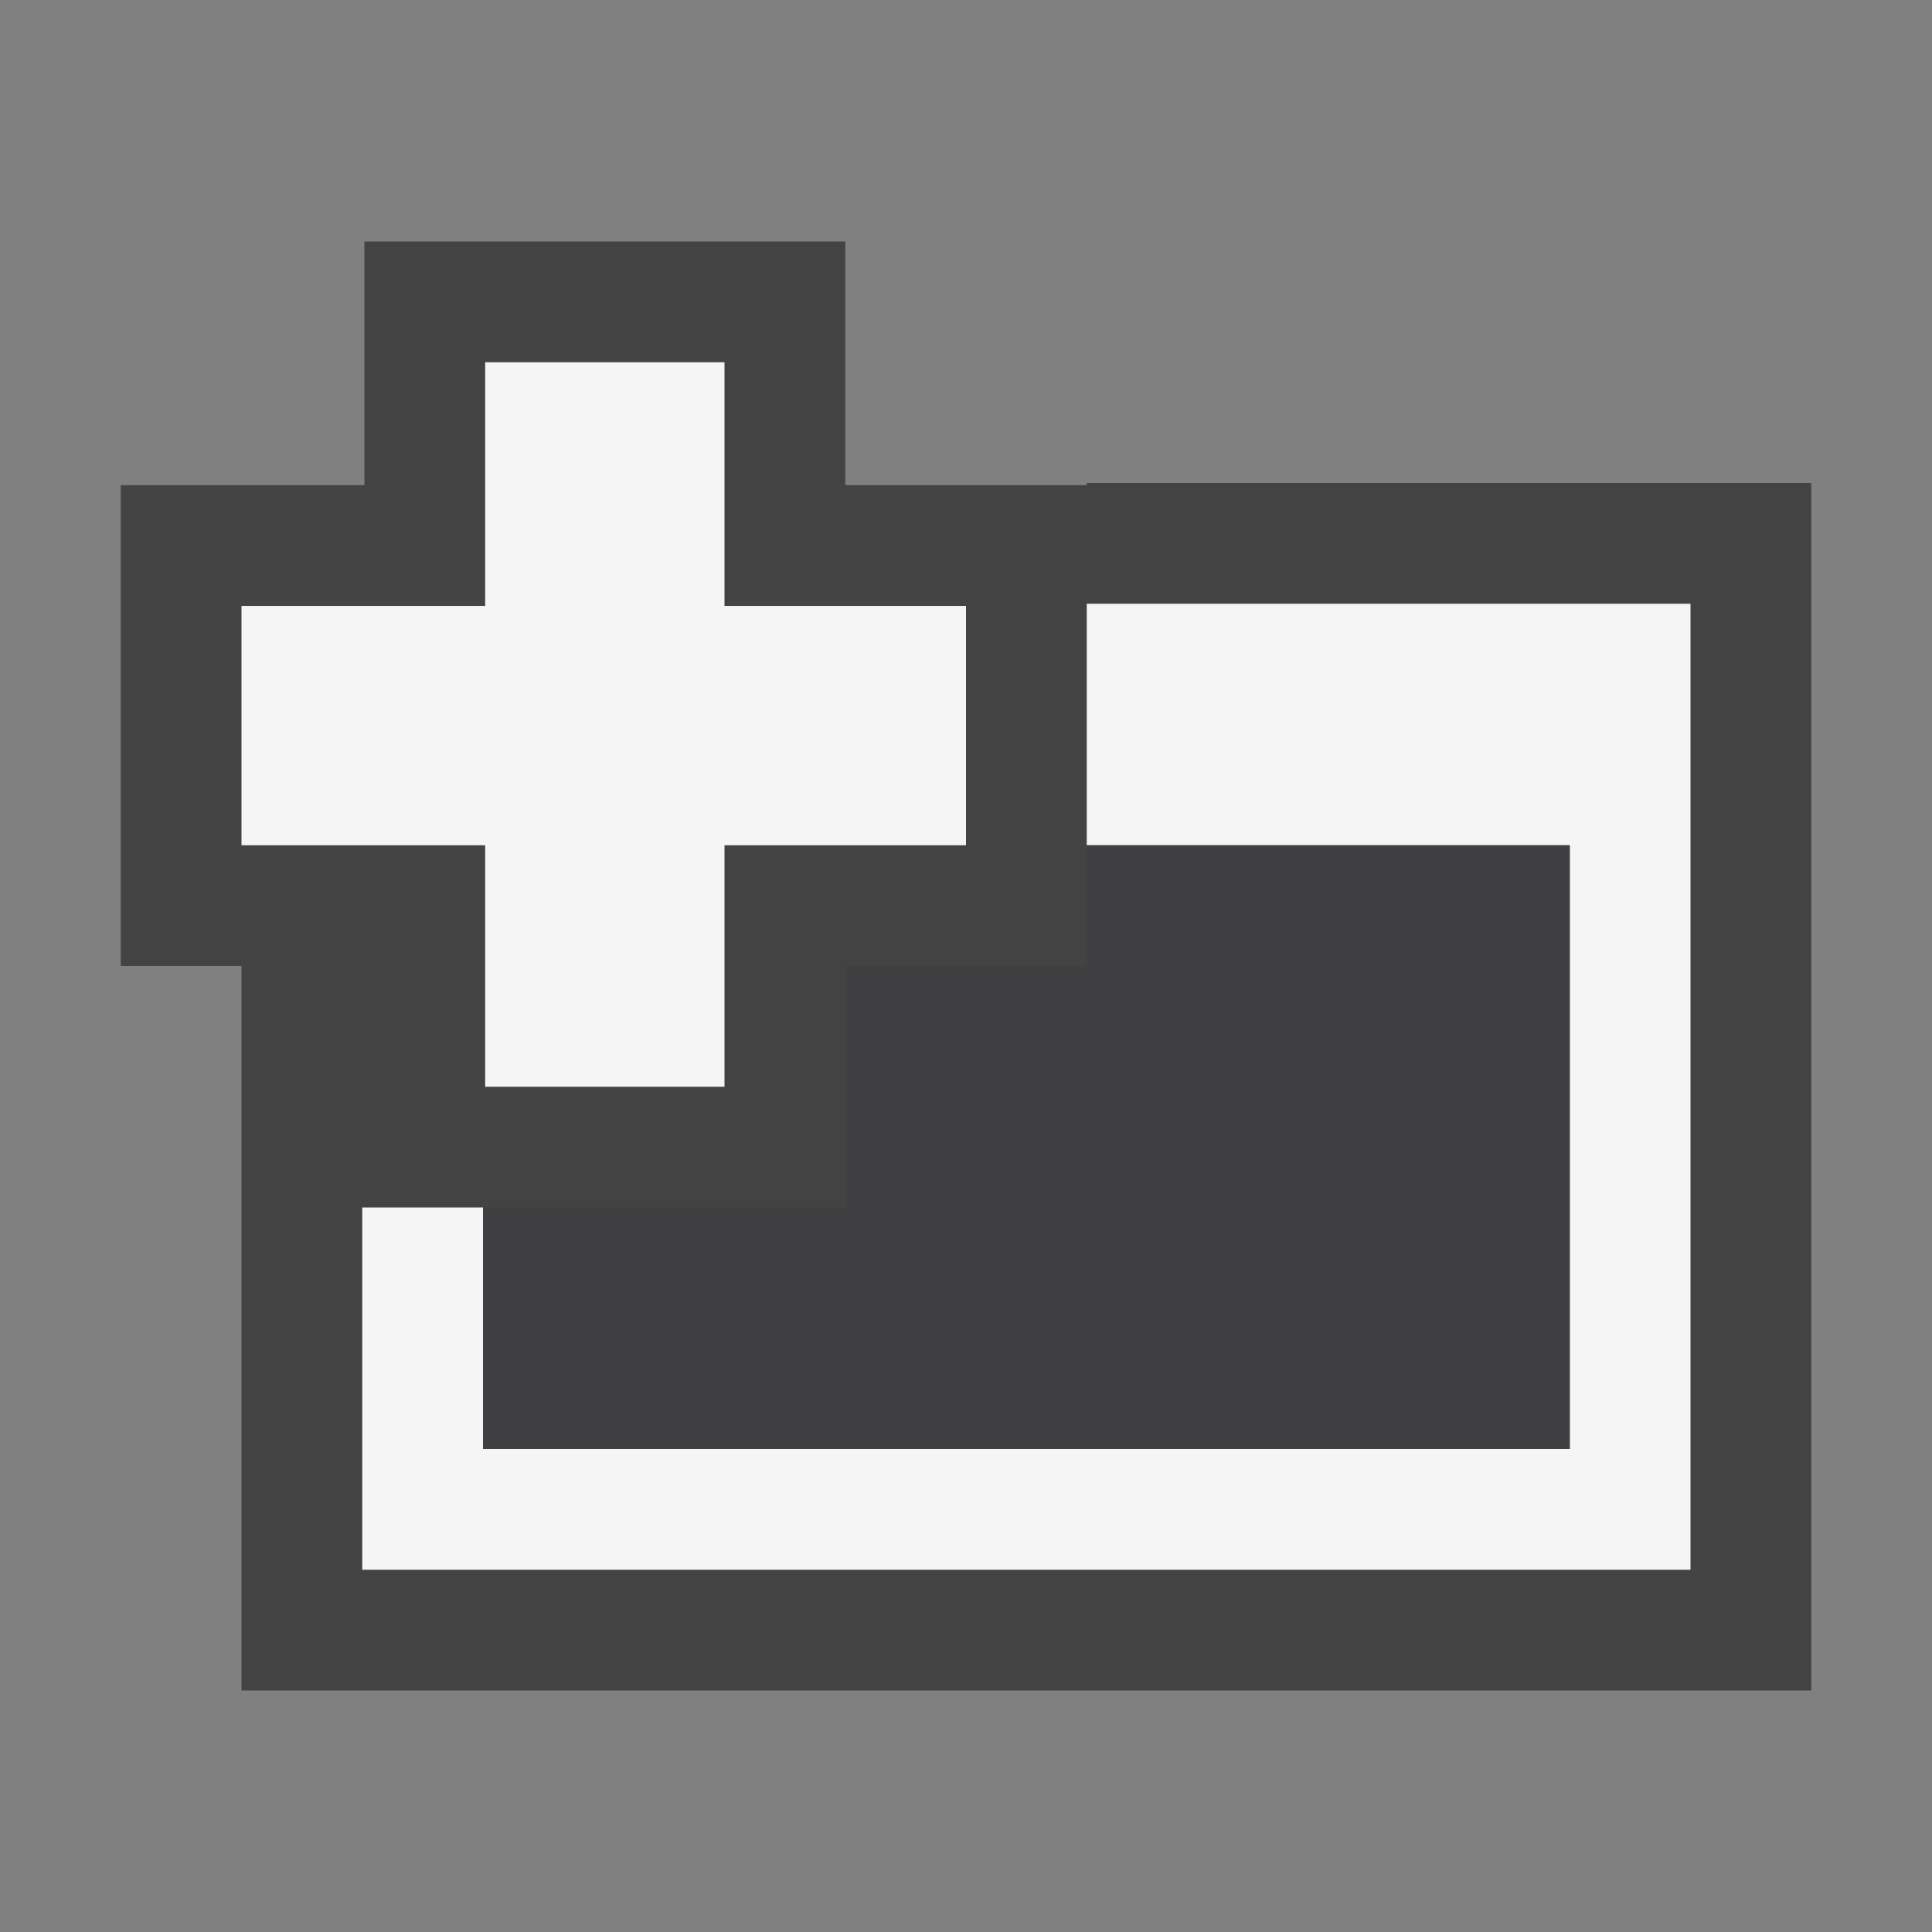 <svg xmlns="http://www.w3.org/2000/svg" viewBox="0 0 16 16"><rect x="0" y="0" width="16" height="16" fill="#808080" stroke="none"/><style>.st0{opacity:0}.st0,.st1{fill:#434343}.st2{fill:#f5f5f5}.st3{fill:#403F41}</style><g id="outline"><path class="st0" d="M0 0h16v16H0z"/><path class="st1" d="M9 4v.018H7V2H3.018v2.018H1V8h1v6h13V4z"/></g><g id="icon_x5F_bg"><path class="st2" d="M14 5v8H3v-3h1v2h9V7H9V5z"/><path id="Foreground_1_" class="st2" d="M8 5.018H6V3H4.018v2.018H2V7h2.018v2H6V7h2z"/></g><path class="st3" d="M7 10H4v2h9V7H9v1H7z" id="icon_x5F_fg"/></svg>